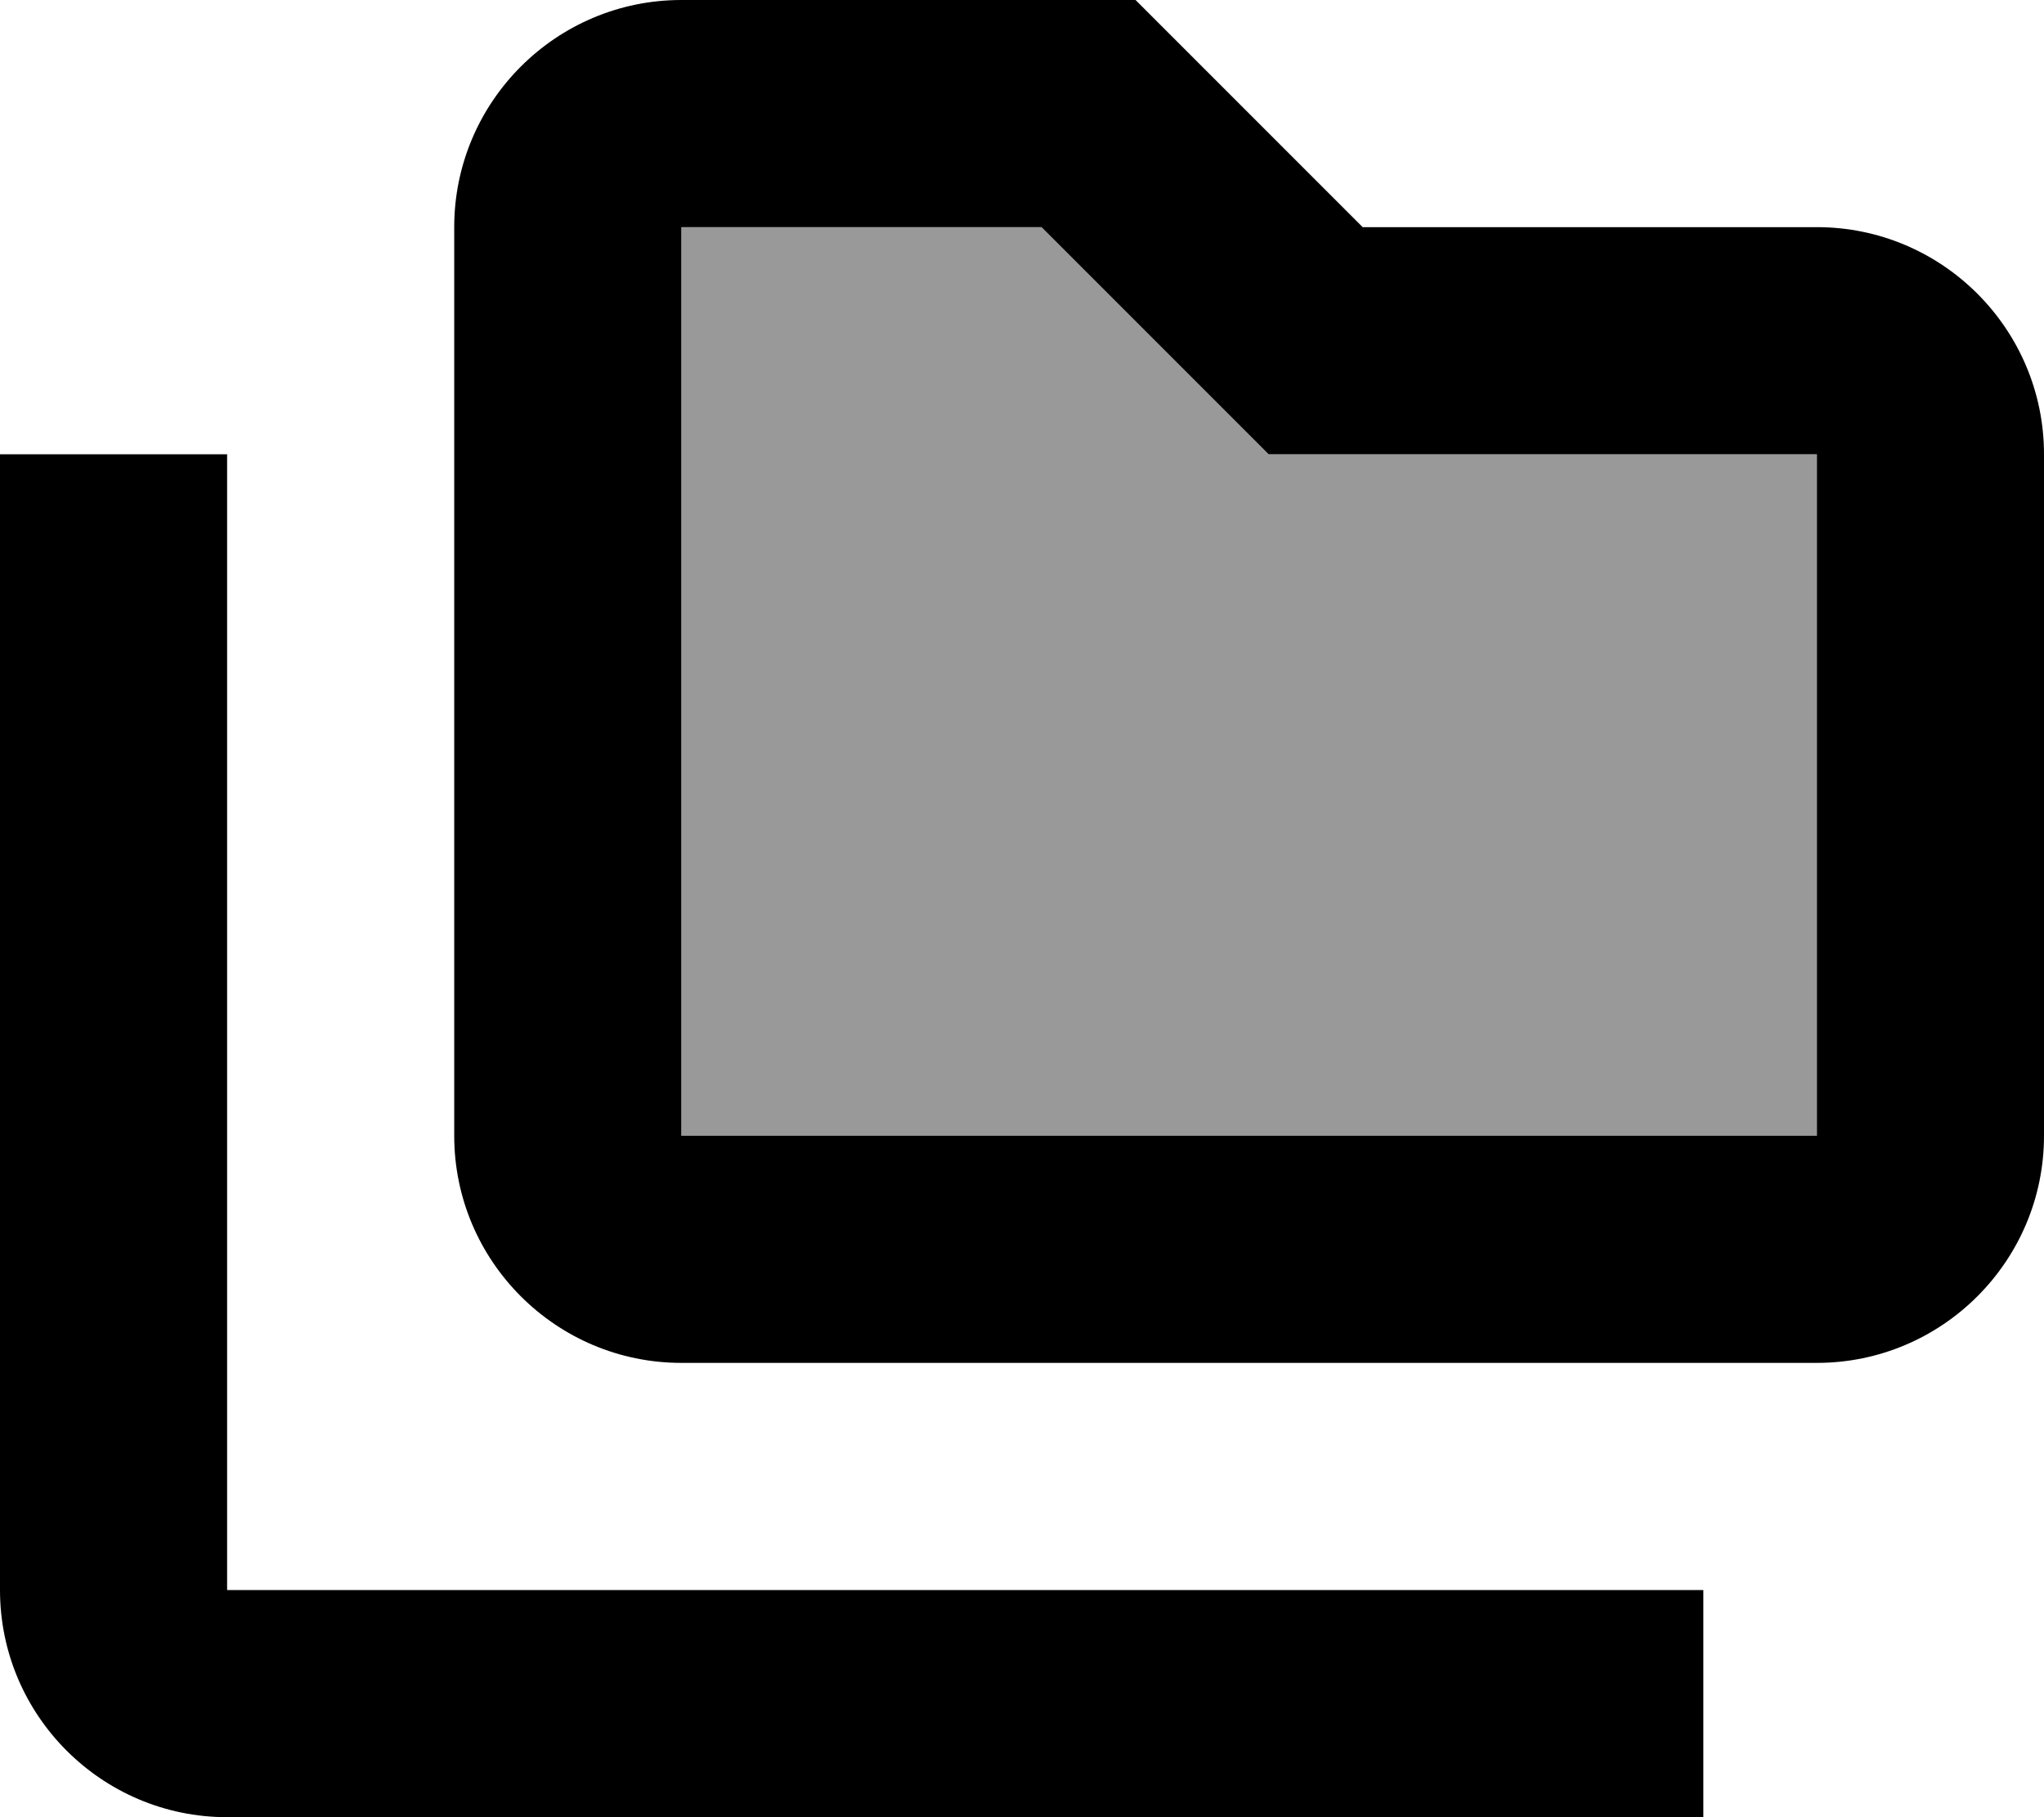 <svg xmlns="http://www.w3.org/2000/svg" viewBox="0 0 576 512"><!--! Font Awesome Pro 7.1.0 by @fontawesome - https://fontawesome.com License - https://fontawesome.com/license (Commercial License) Copyright 2025 Fonticons, Inc. --><path opacity=".4" fill="currentColor" d="M192 64l0 256 320 0 0-192-154.5 0c-8.1-8.1-29.4-29.4-64-64L192 64z"/><path fill="currentColor" d="M320 0L192 0c-35.3 0-64 28.7-64 64l0 256c0 35.3 28.7 64 64 64l320 0c35.3 0 64-28.7 64-64l0-192c0-35.3-28.7-64-64-64L384 64 320 0zM192 64l101.5 0c34.6 34.6 55.9 55.9 64 64l154.5 0 0 192-320 0 0-256zM64 160l0-32-64 0 0 320c0 35.3 28.7 64 64 64l416 0 0-64-416 0 0-288z"/></svg>